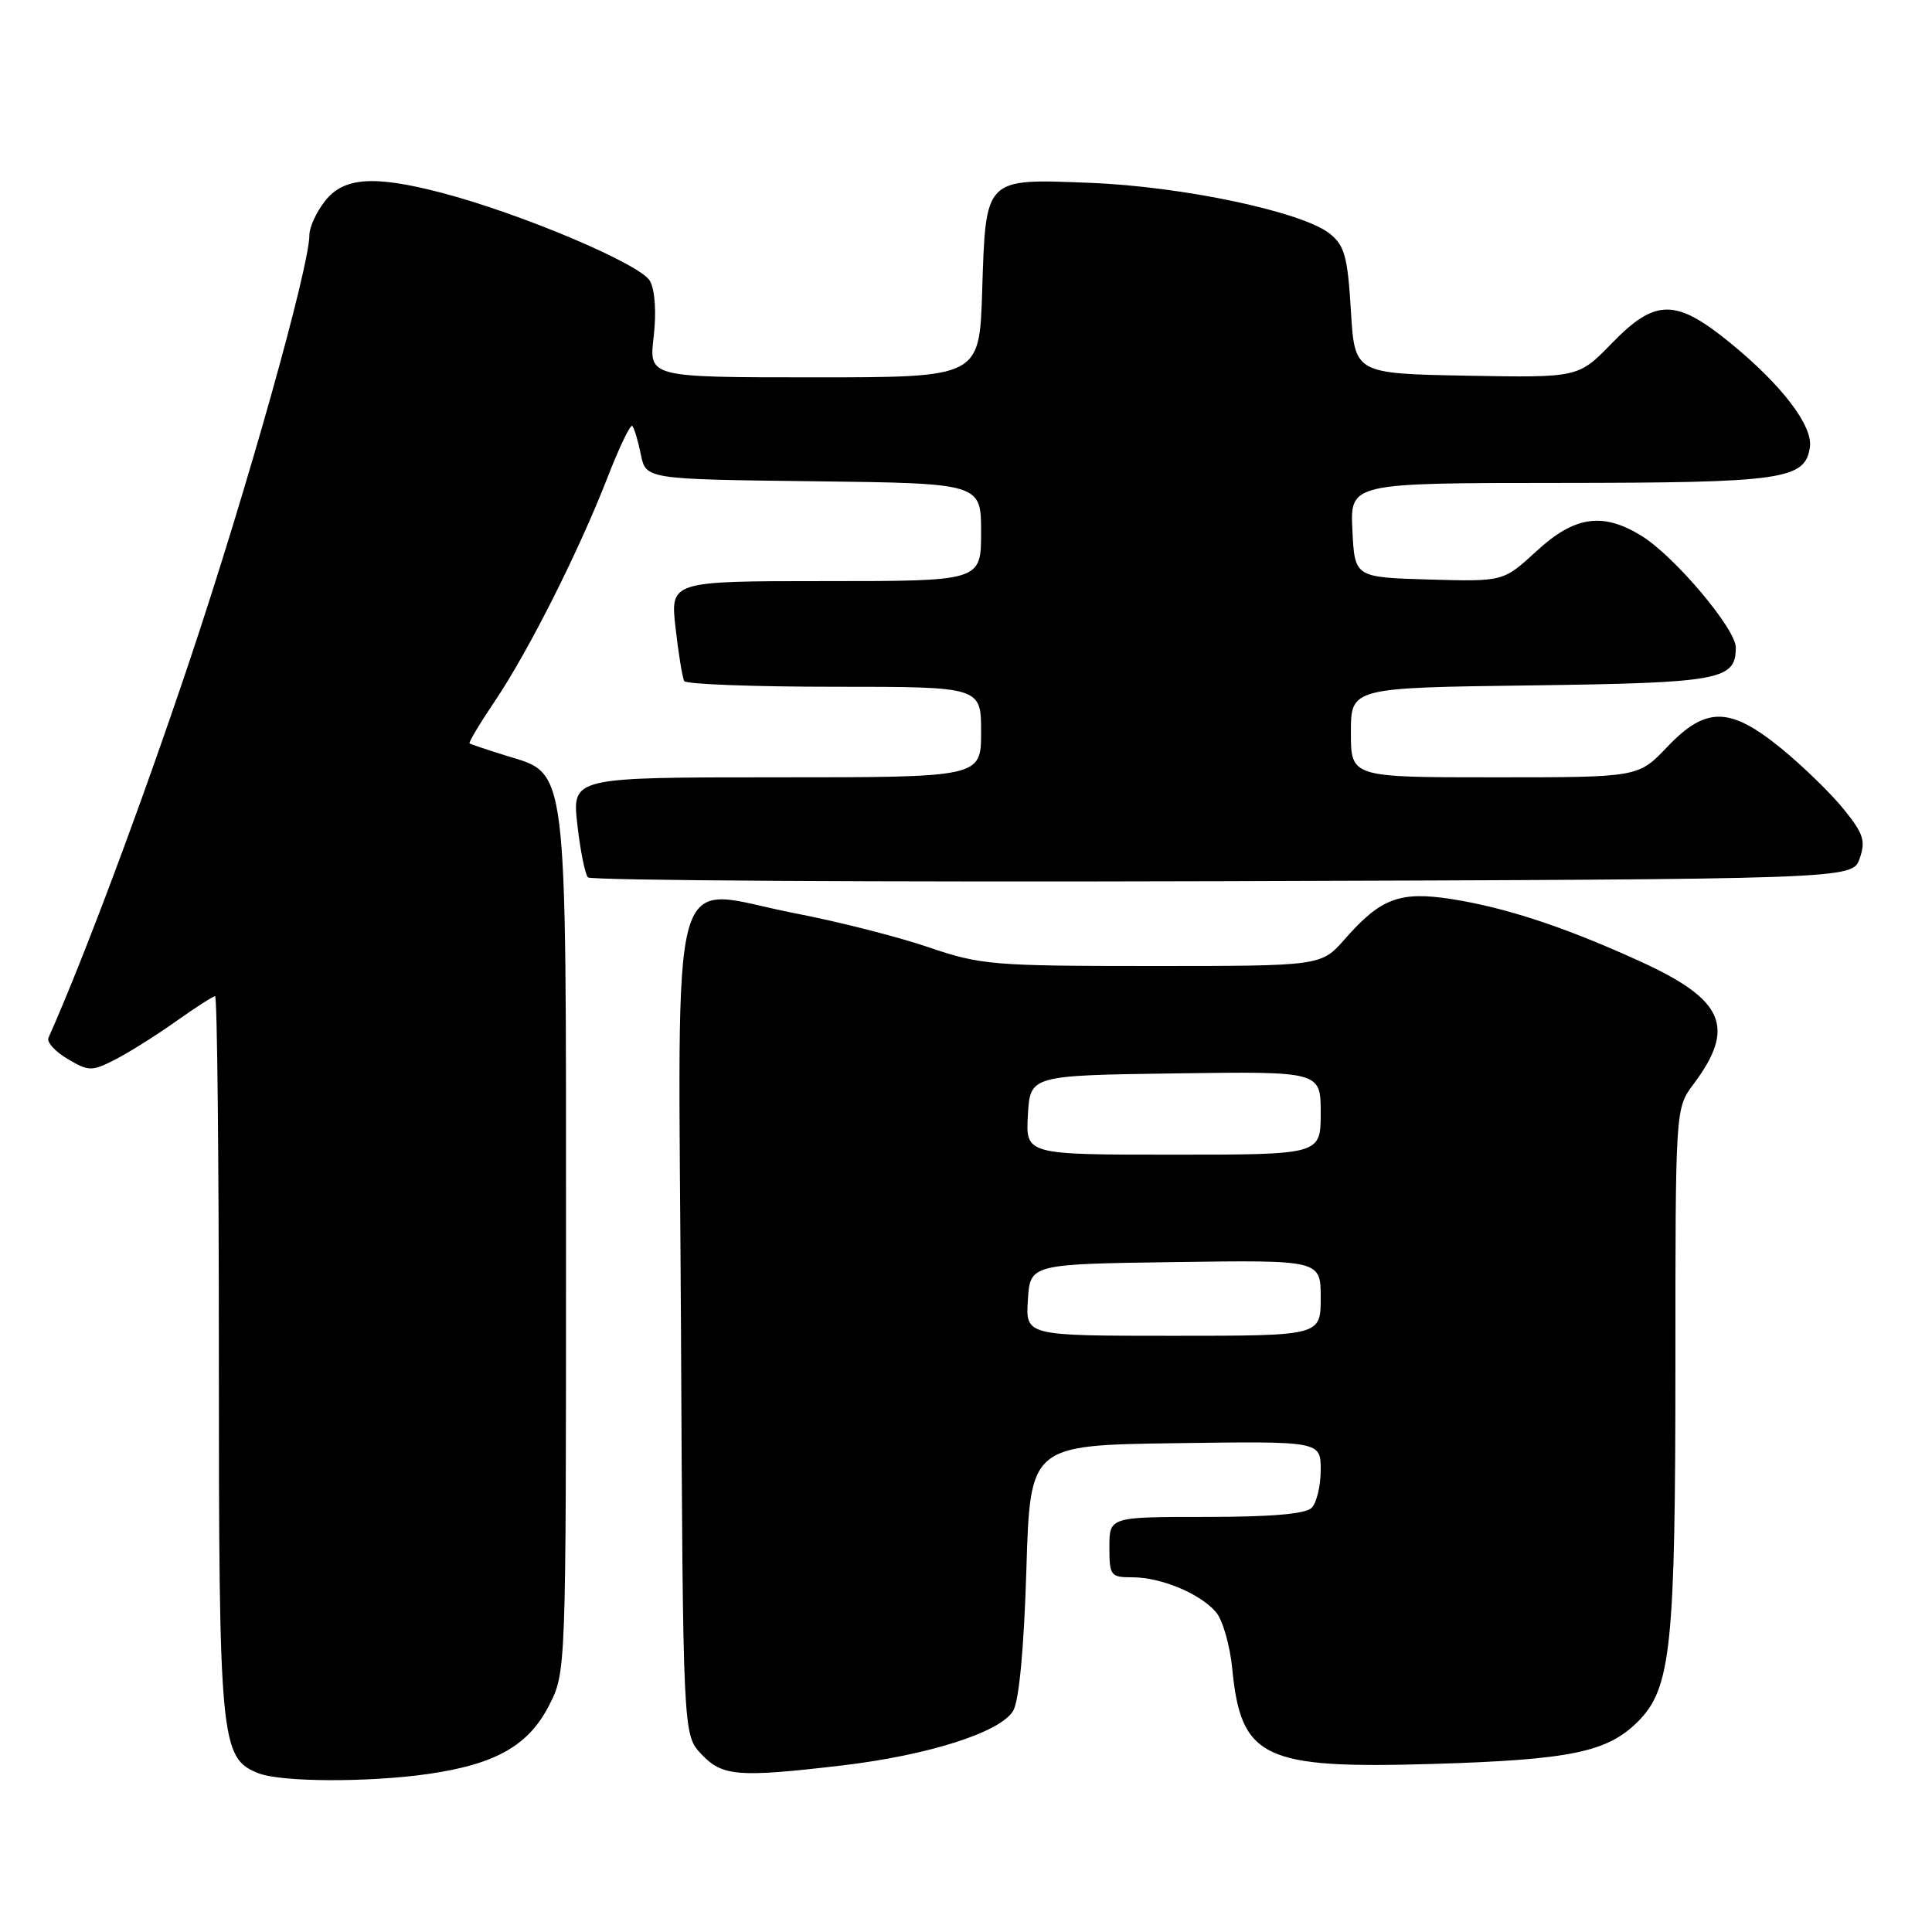 <?xml version="1.0" encoding="UTF-8" standalone="no"?>
<!DOCTYPE svg PUBLIC "-//W3C//DTD SVG 1.1//EN" "http://www.w3.org/Graphics/SVG/1.1/DTD/svg11.dtd" >
<svg xmlns="http://www.w3.org/2000/svg" xmlns:xlink="http://www.w3.org/1999/xlink" version="1.1" viewBox="0 0 256 256">
 <g >
 <path fill="currentColor"
d=" M 56.81 235.05 C 65.69 233.76 70.04 231.29 72.75 225.98 C 75.00 221.58 75.00 221.58 75.00 165.04 C 75.00 100.27 75.29 102.67 67.00 100.11 C 64.53 99.34 62.38 98.62 62.22 98.50 C 62.07 98.38 63.58 95.85 65.58 92.89 C 70.03 86.29 76.73 72.98 80.51 63.24 C 82.06 59.25 83.53 56.19 83.78 56.44 C 84.03 56.69 84.54 58.38 84.91 60.20 C 85.58 63.50 85.58 63.50 107.79 63.77 C 130.00 64.04 130.00 64.04 130.00 70.52 C 130.00 77.00 130.00 77.00 109.40 77.00 C 88.80 77.00 88.80 77.00 89.52 83.25 C 89.91 86.69 90.43 89.84 90.67 90.25 C 90.92 90.66 99.87 91.00 110.56 91.00 C 130.00 91.00 130.00 91.00 130.00 97.00 C 130.00 103.00 130.00 103.00 102.90 103.00 C 75.80 103.00 75.80 103.00 76.50 109.25 C 76.89 112.69 77.52 115.84 77.91 116.26 C 78.29 116.67 116.15 116.90 162.03 116.76 C 245.45 116.50 245.45 116.50 246.41 113.77 C 247.23 111.43 246.93 110.48 244.34 107.27 C 242.67 105.19 238.97 101.59 236.12 99.25 C 229.23 93.61 226.06 93.56 220.89 99.00 C 217.08 103.00 217.08 103.00 198.04 103.00 C 179.00 103.00 179.00 103.00 179.00 97.07 C 179.00 91.13 179.00 91.13 202.85 90.82 C 228.00 90.48 230.00 90.11 230.00 85.79 C 230.00 83.32 221.88 73.70 217.52 71.01 C 212.37 67.83 208.64 68.37 203.58 73.04 C 199.20 77.07 199.20 77.07 189.35 76.79 C 179.50 76.50 179.50 76.50 179.20 70.25 C 178.90 64.00 178.90 64.00 206.70 63.99 C 236.28 63.97 239.20 63.55 239.82 59.25 C 240.23 56.41 236.07 50.98 229.21 45.39 C 222.01 39.53 219.33 39.55 213.53 45.53 C 209.13 50.05 209.13 50.05 194.31 49.78 C 179.50 49.50 179.50 49.50 179.00 41.16 C 178.57 34.04 178.17 32.55 176.24 30.99 C 172.64 28.08 156.77 24.71 144.46 24.23 C 130.37 23.68 130.63 23.42 130.14 38.65 C 129.78 50.00 129.78 50.00 107.88 50.00 C 85.98 50.00 85.98 50.00 86.61 44.66 C 86.99 41.42 86.80 38.50 86.13 37.24 C 84.94 35.02 68.98 28.27 58.42 25.52 C 49.53 23.21 45.54 23.49 43.07 26.63 C 41.93 28.08 41.00 30.10 41.00 31.11 C 41.00 35.39 32.61 65.25 25.14 87.50 C 18.75 106.57 11.09 127.03 6.42 137.52 C 6.17 138.09 7.31 139.34 8.95 140.31 C 11.76 141.97 12.14 141.98 15.22 140.42 C 17.02 139.50 20.64 137.23 23.25 135.38 C 25.87 133.52 28.23 132.00 28.50 132.00 C 28.78 132.00 29.00 153.39 29.00 179.53 C 29.00 230.77 29.20 232.95 34.21 234.95 C 37.20 236.15 48.83 236.20 56.81 235.05 Z  M 111.50 233.94 C 123.02 232.59 132.62 229.52 134.26 226.67 C 135.04 225.30 135.68 218.41 136.00 208.00 C 136.50 191.50 136.50 191.50 155.75 191.23 C 175.00 190.96 175.00 190.96 175.00 194.78 C 175.00 196.88 174.46 199.14 173.80 199.80 C 172.99 200.61 168.42 201.00 159.80 201.00 C 147.00 201.00 147.00 201.00 147.00 205.00 C 147.00 208.79 147.16 209.00 150.03 209.00 C 153.84 209.00 159.01 211.15 161.12 213.61 C 162.01 214.65 162.98 218.03 163.28 221.13 C 164.44 233.00 167.40 234.40 189.89 233.73 C 208.11 233.18 212.98 232.17 217.04 228.11 C 221.42 223.73 222.00 218.20 222.00 180.88 C 222.00 146.87 222.00 146.87 224.38 143.68 C 230.06 136.10 228.48 132.47 217.29 127.37 C 207.35 122.84 199.59 120.28 192.39 119.14 C 185.48 118.06 182.97 119.00 178.18 124.45 C 175.06 128.00 175.06 128.00 152.71 128.00 C 131.50 128.00 129.97 127.87 123.02 125.51 C 118.98 124.13 111.04 122.11 105.37 121.02 C 88.24 117.71 89.90 111.73 90.23 175.40 C 90.50 229.84 90.50 229.84 92.92 232.42 C 95.71 235.38 97.76 235.55 111.50 233.94 Z  M 136.20 172.25 C 136.50 167.50 136.50 167.50 155.75 167.23 C 175.00 166.96 175.00 166.96 175.00 171.98 C 175.00 177.00 175.00 177.00 155.45 177.00 C 135.89 177.00 135.89 177.00 136.20 172.25 Z  M 136.20 147.75 C 136.50 142.50 136.50 142.50 155.75 142.23 C 175.00 141.96 175.00 141.96 175.00 147.48 C 175.00 153.00 175.00 153.00 155.45 153.00 C 135.90 153.00 135.90 153.00 136.20 147.75 Z "/>
</g>
</svg>